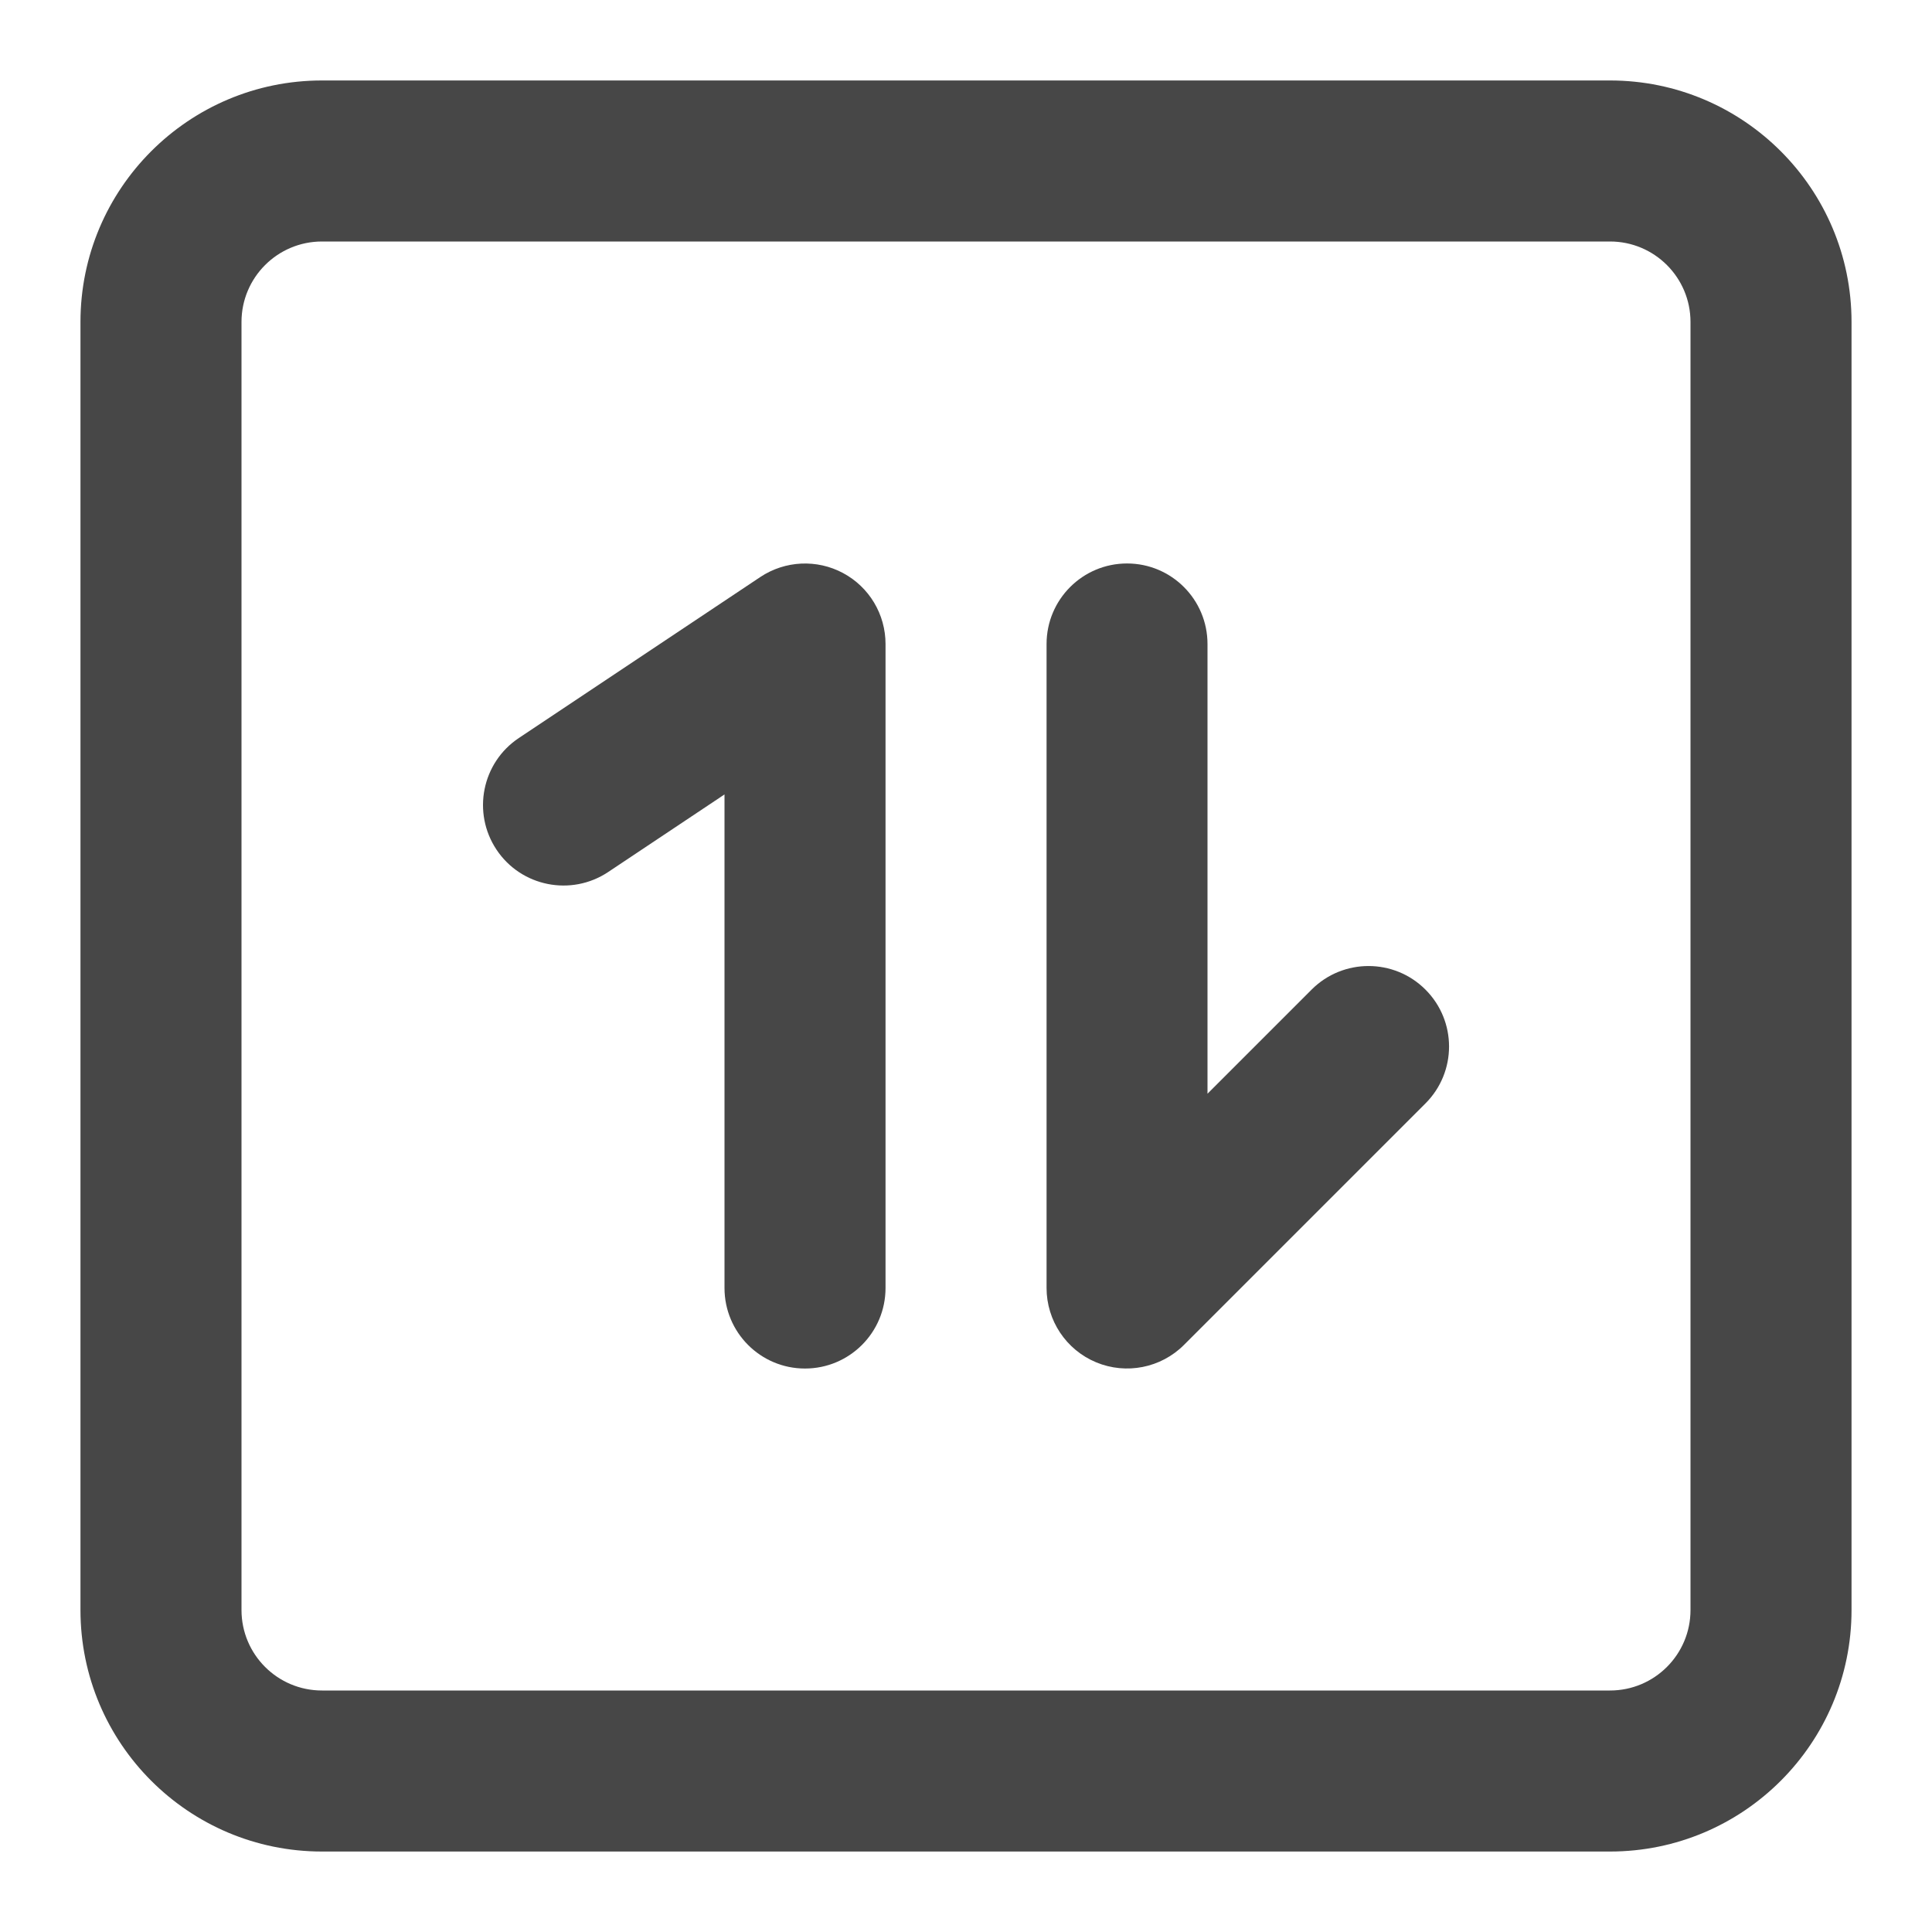 <svg width="20" height="20" viewBox="0 0 20 20" fill="none" xmlns="http://www.w3.org/2000/svg">
    <path fill-rule="evenodd" clip-rule="evenodd" d="M0.833 3.333C0.833 1.953 1.953 0.833 3.333 0.833H16.667C18.047 0.833 19.167 1.953 19.167 3.333V16.667C19.167 18.047 18.047 19.167 16.667 19.167H3.333C1.953 19.167 0.833 18.047 0.833 16.667V3.333ZM3.333 2.5C2.873 2.5 2.5 2.873 2.5 3.333V16.667C2.5 17.127 2.873 17.5 3.333 17.5H16.667C17.127 17.5 17.5 17.127 17.5 16.667V3.333C17.5 2.873 17.127 2.5 16.667 2.5H3.333Z" fill="currentColor" fill-opacity="0.72" />
    <path fill-rule="evenodd" clip-rule="evenodd" d="M5.14 8.796C4.885 8.413 4.988 7.895 5.371 7.64L7.871 5.973C8.127 5.803 8.456 5.787 8.727 5.932C8.998 6.077 9.167 6.359 9.167 6.667V13.333C9.167 13.794 8.794 14.167 8.333 14.167C7.873 14.167 7.5 13.794 7.5 13.333V8.224L6.296 9.027C5.913 9.282 5.395 9.179 5.14 8.796Z" fill="currentColor" fill-opacity="0.72" />
    <path fill-rule="evenodd" clip-rule="evenodd" d="M11.667 5.833C11.207 5.833 10.834 6.206 10.834 6.667V13.333C10.834 13.67 11.037 13.974 11.348 14.103C11.659 14.232 12.018 14.161 12.256 13.923L14.756 11.423C15.082 11.097 15.082 10.57 14.756 10.244C14.431 9.919 13.903 9.919 13.578 10.244L12.5 11.322V6.667C12.5 6.206 12.127 5.833 11.667 5.833Z" fill="currentColor" fill-opacity="0.72" />
</svg>
    